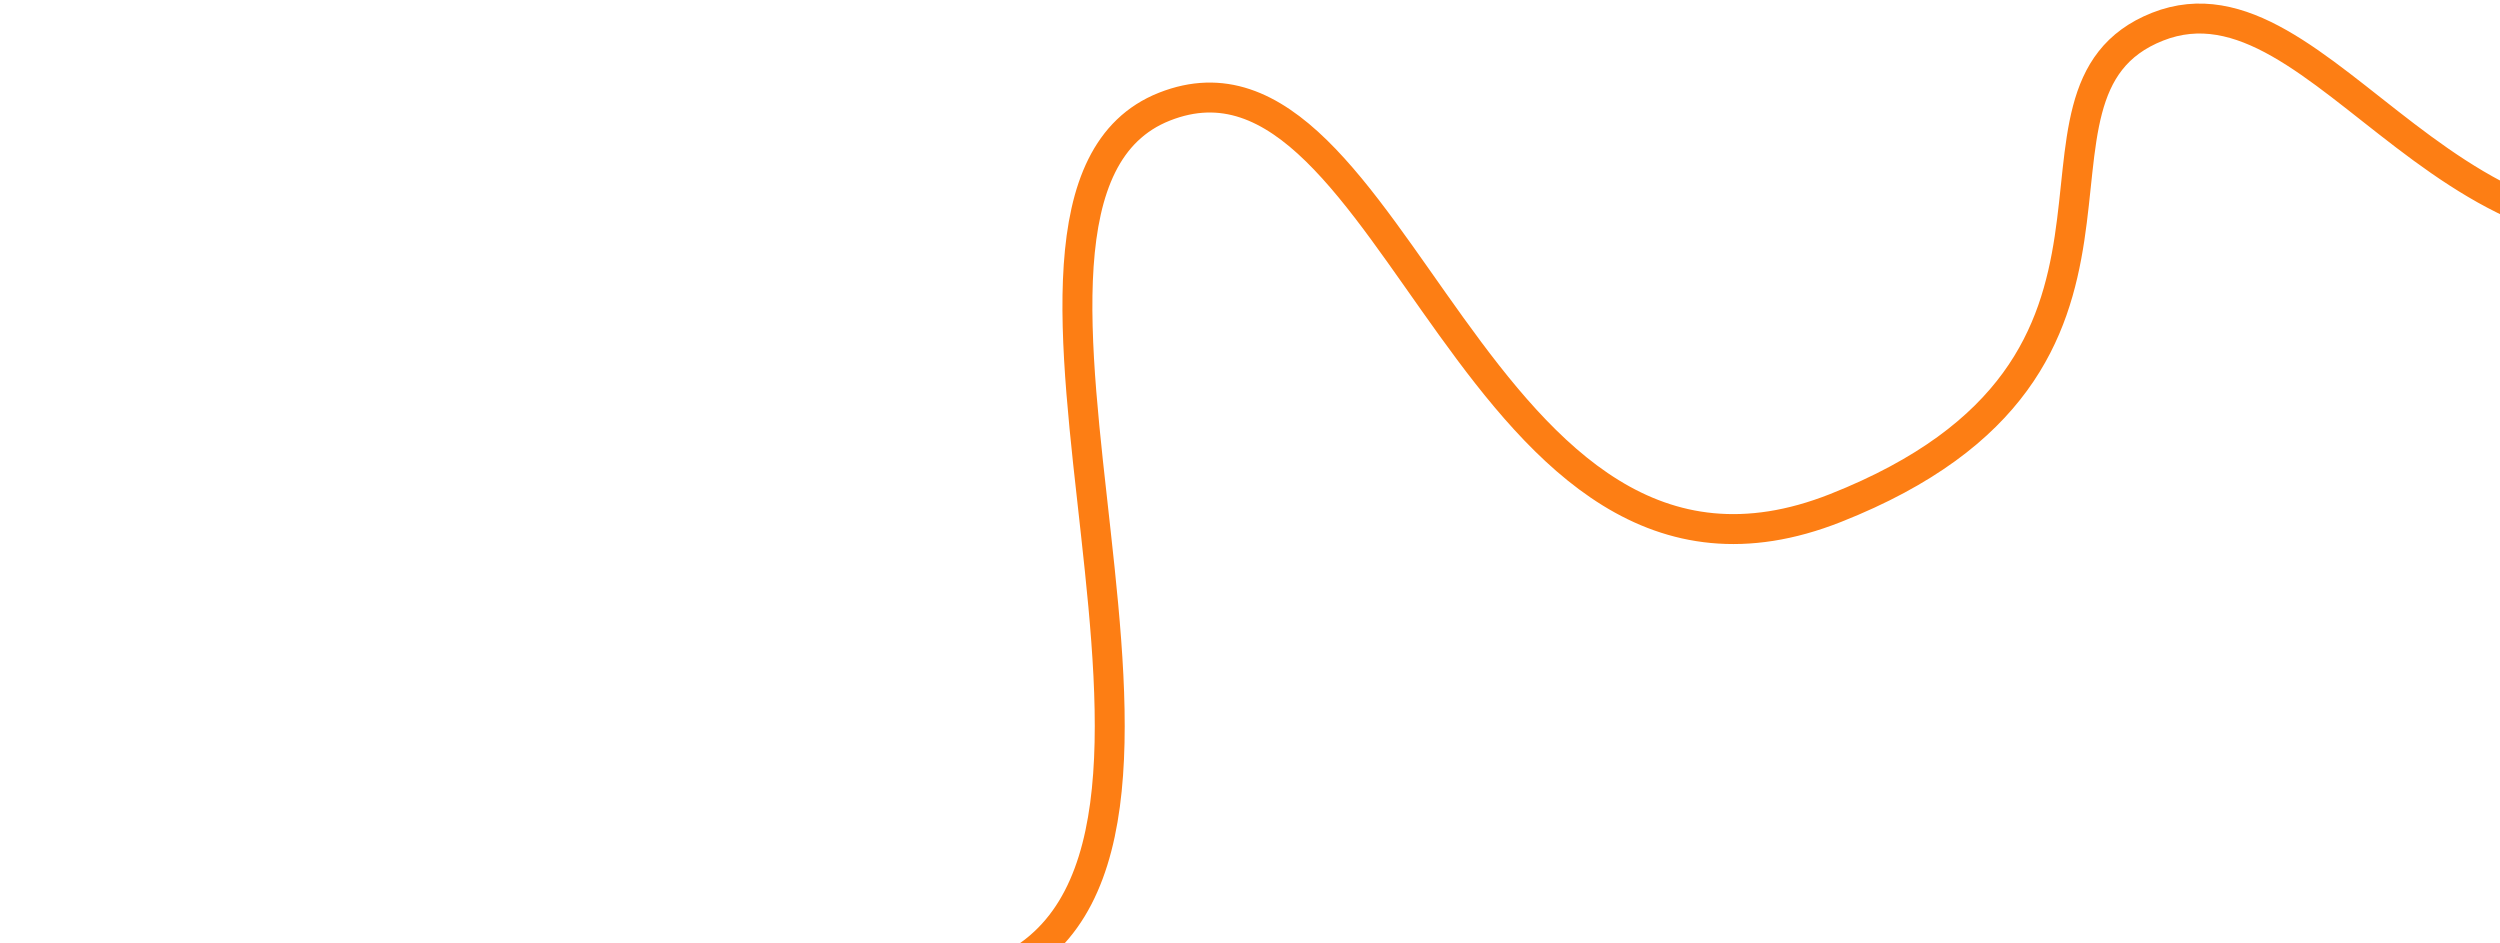 <svg width="167" height="63" viewBox="0 0 167 63" fill="none" xmlns="http://www.w3.org/2000/svg">
<path d="M1.195 73.074C43.193 56.458 48.058 72.307 66.464 65.025C84.869 57.743 62.265 13.264 77.784 7.125C93.302 0.986 98.435 43.501 122.617 33.934C146.799 24.367 132.937 6.21 144.124 1.784C155.311 -2.642 164.053 21.56 183.181 13.992" stroke="#FD7E14" stroke-width="2" stroke-miterlimit="10"/>
</svg>
